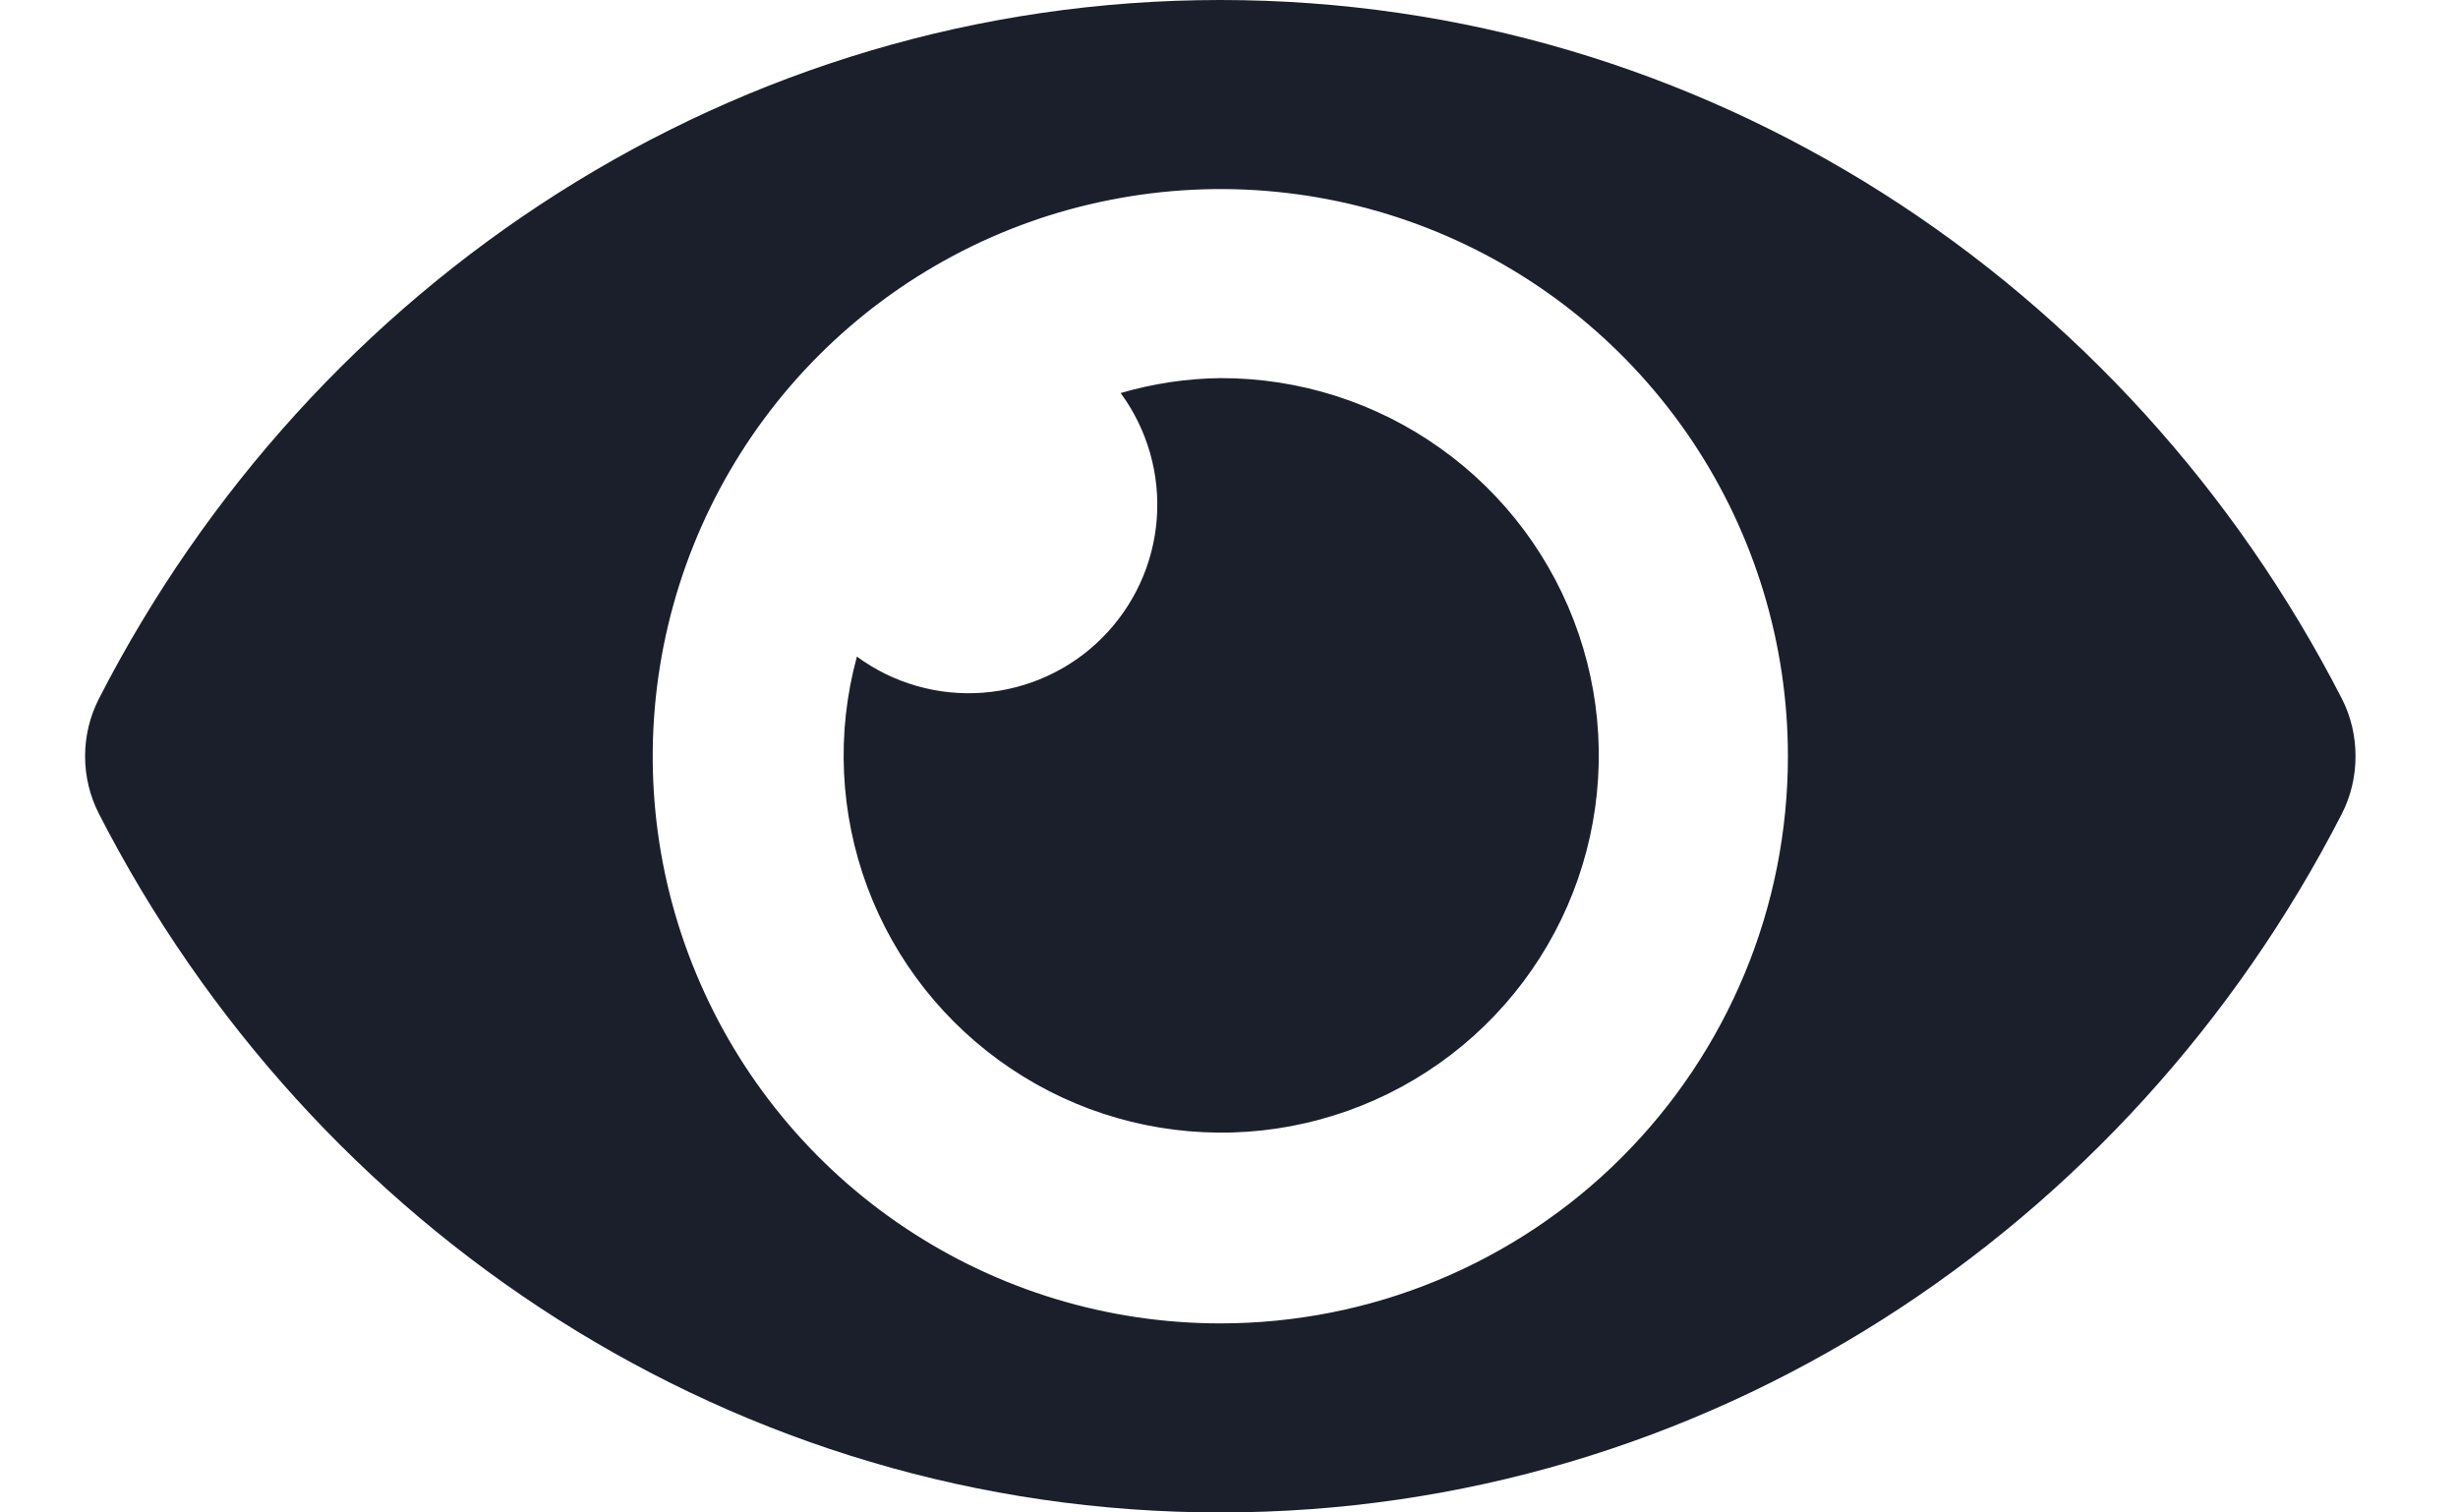 <svg width="13" height="8" viewBox="0 0 13 8" fill="none" xmlns="http://www.w3.org/2000/svg">
<path d="M12.386 3.696C11.255 1.491 9.017 0 6.454 0C3.891 0 1.653 1.492 0.523 3.696C0.475 3.79 0.45 3.894 0.45 4C0.45 4.106 0.475 4.21 0.523 4.304C1.653 6.509 3.891 8 6.454 8C9.017 8 11.256 6.508 12.386 4.304C12.434 4.21 12.458 4.106 12.458 4C12.458 3.894 12.434 3.79 12.386 3.696ZM6.454 7C5.86 7 5.28 6.824 4.786 6.494C4.293 6.165 3.908 5.696 3.681 5.148C3.453 4.6 3.394 3.997 3.51 3.415C3.626 2.833 3.912 2.298 4.331 1.879C4.751 1.459 5.286 1.173 5.868 1.058C6.451 0.942 7.054 1.001 7.603 1.228C8.152 1.455 8.62 1.84 8.95 2.333C9.28 2.827 9.456 3.407 9.456 4C9.456 4.394 9.379 4.784 9.228 5.148C9.077 5.512 8.856 5.843 8.577 6.122C8.299 6.4 7.968 6.621 7.603 6.772C7.239 6.923 6.848 7 6.454 7ZM6.454 2C6.276 2.002 6.098 2.029 5.927 2.079C6.068 2.271 6.136 2.507 6.118 2.745C6.1 2.983 5.997 3.206 5.828 3.375C5.66 3.543 5.436 3.646 5.198 3.664C4.96 3.682 4.724 3.614 4.532 3.473C4.422 3.876 4.442 4.303 4.588 4.694C4.734 5.085 5 5.42 5.346 5.652C5.693 5.885 6.104 6.003 6.522 5.99C6.939 5.977 7.342 5.833 7.674 5.579C8.005 5.325 8.249 4.974 8.37 4.574C8.491 4.175 8.484 3.747 8.349 3.352C8.214 2.957 7.959 2.614 7.619 2.372C7.279 2.129 6.872 1.999 6.454 2Z" fill="#1B1F2C"/>
</svg>
